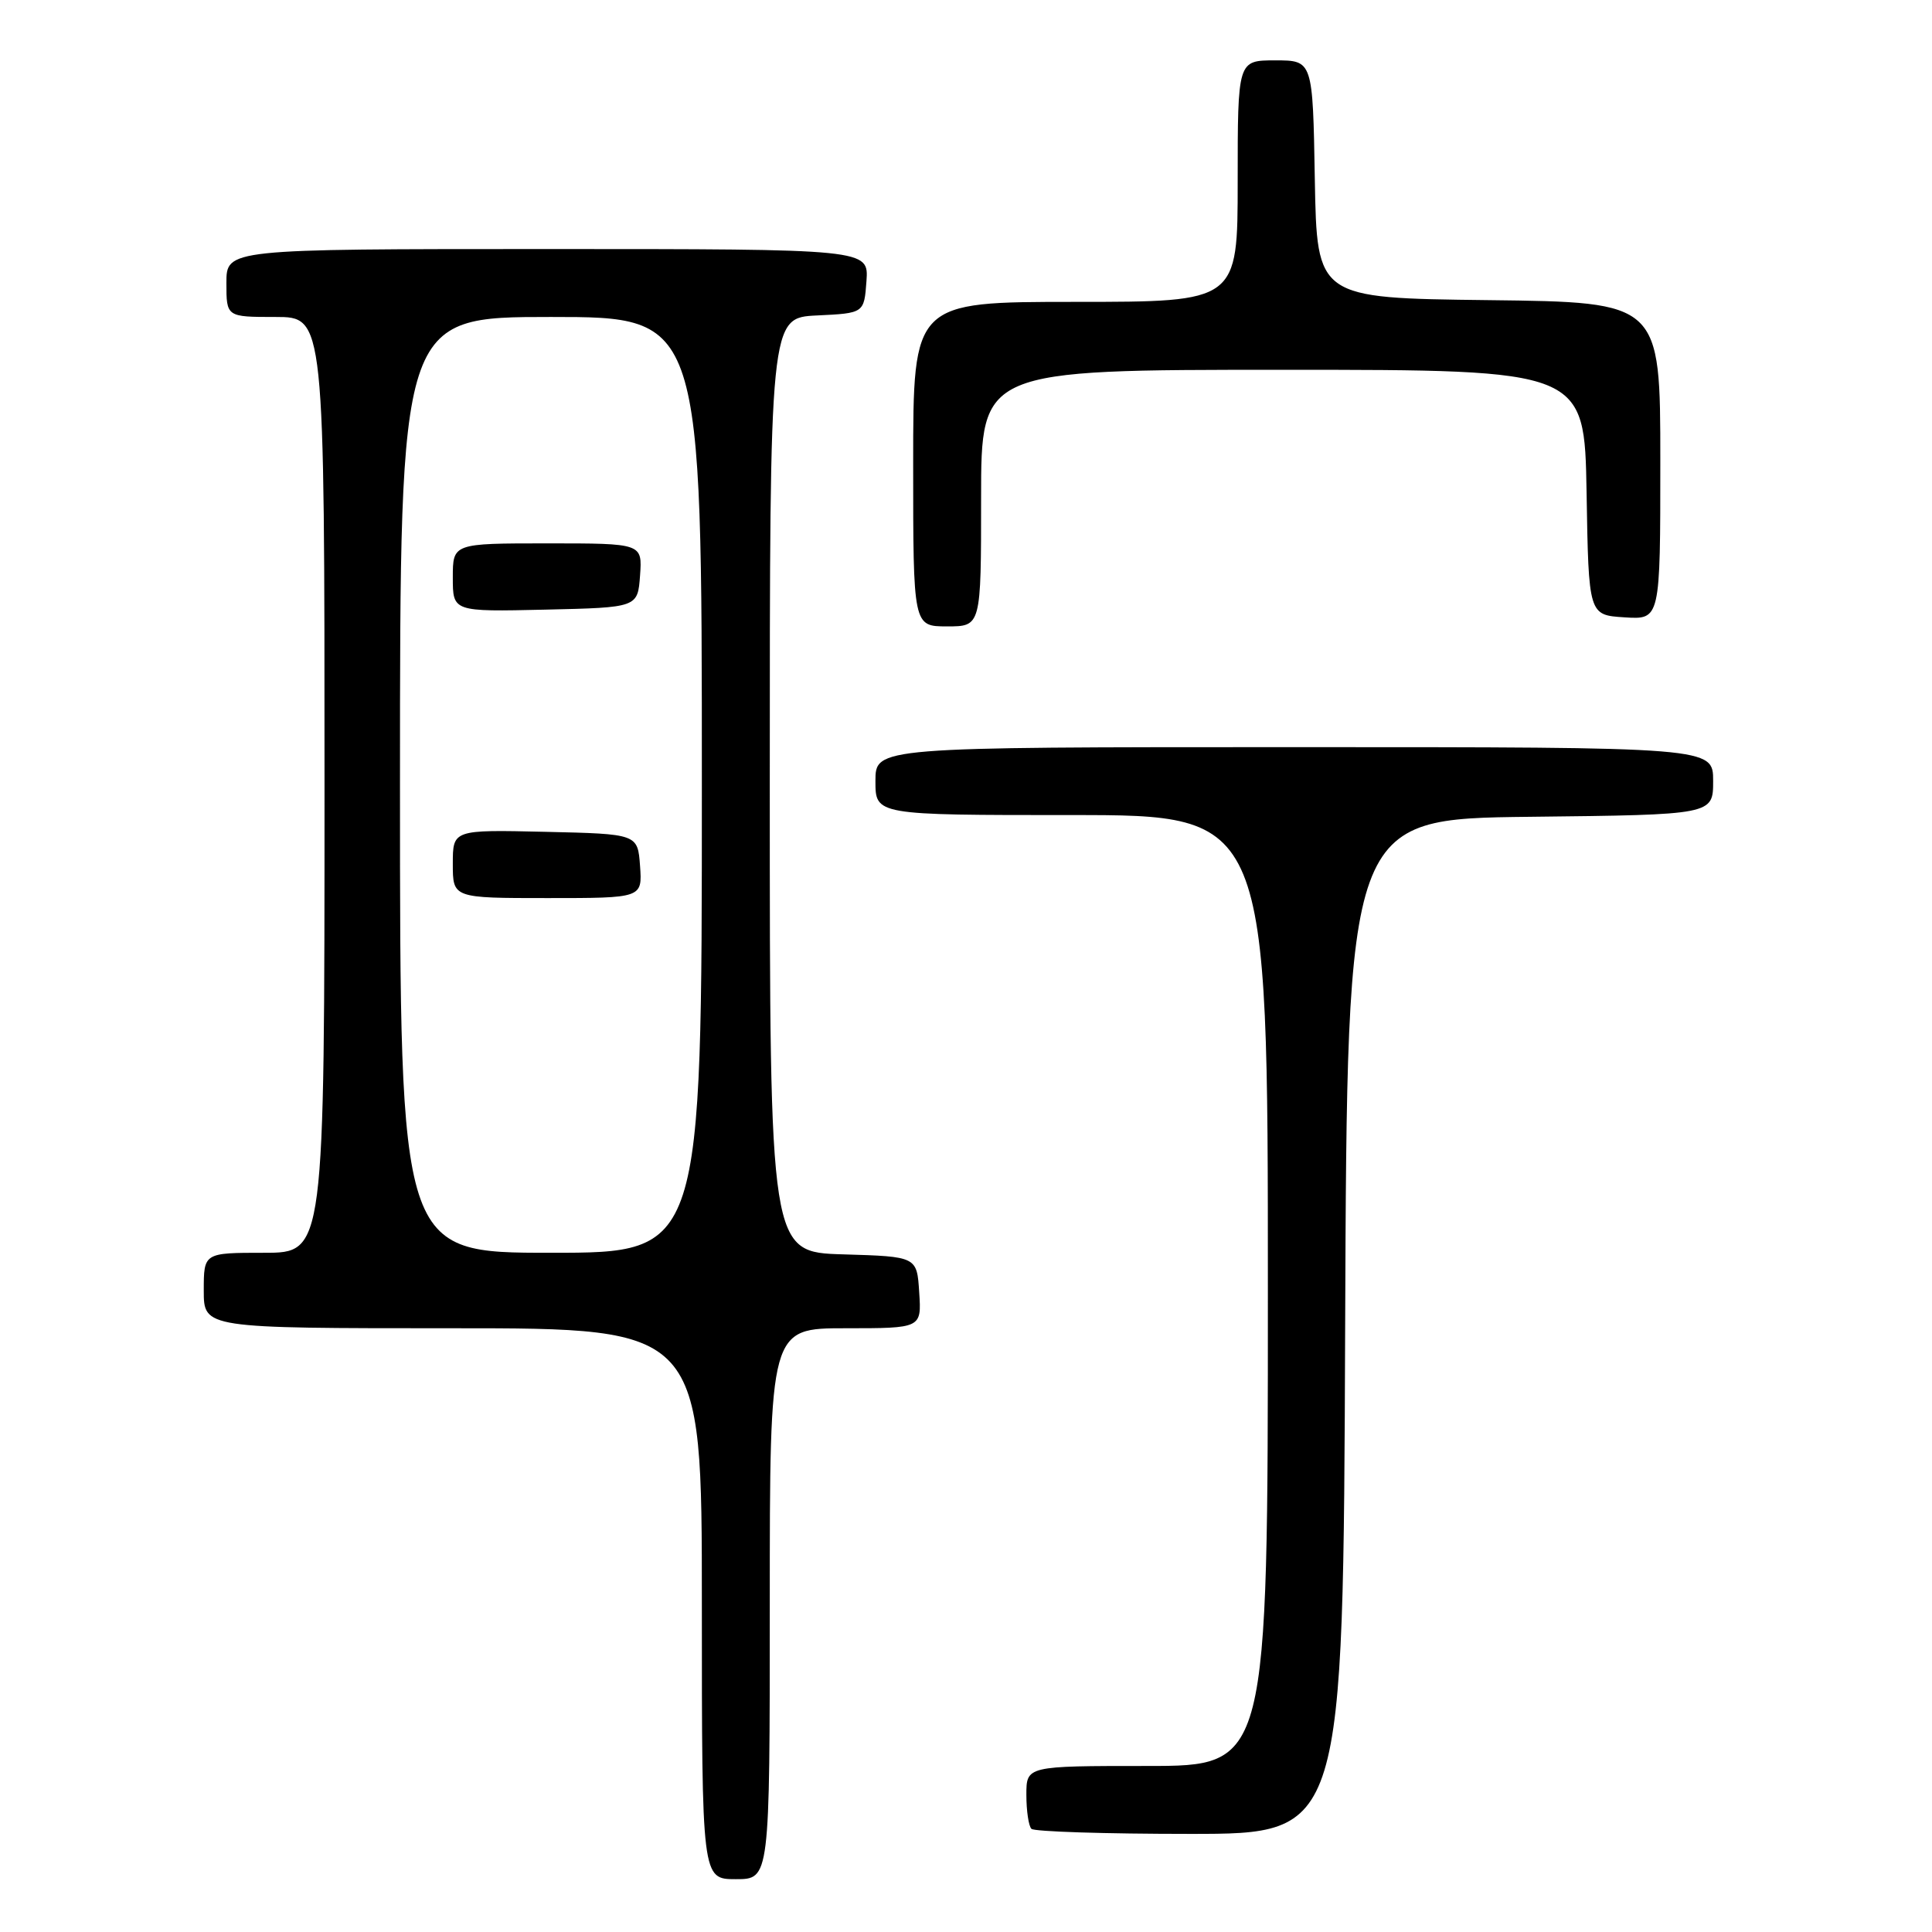 <?xml version="1.0" encoding="UTF-8" standalone="no"?>
<!DOCTYPE svg PUBLIC "-//W3C//DTD SVG 1.1//EN" "http://www.w3.org/Graphics/SVG/1.1/DTD/svg11.dtd" >
<svg xmlns="http://www.w3.org/2000/svg" xmlns:xlink="http://www.w3.org/1999/xlink" version="1.1" viewBox="0 0 256 256">
 <g >
 <path fill="currentColor"
d=" M 102.00 212.50 C 102.00 176.00 102.00 176.00 112.05 176.00 C 122.11 176.00 122.11 176.00 121.80 171.25 C 121.50 166.50 121.50 166.50 111.75 166.21 C 102.00 165.93 102.00 165.93 102.00 104.01 C 102.00 42.10 102.00 42.10 108.25 41.80 C 114.50 41.50 114.50 41.50 114.81 37.25 C 115.11 33.00 115.11 33.00 72.56 33.00 C 30.00 33.00 30.00 33.00 30.00 37.50 C 30.00 42.00 30.00 42.00 36.50 42.00 C 43.00 42.00 43.00 42.00 43.00 104.00 C 43.00 166.00 43.00 166.00 35.00 166.00 C 27.00 166.00 27.00 166.00 27.00 171.00 C 27.00 176.00 27.00 176.00 60.00 176.00 C 93.00 176.00 93.00 176.00 93.00 212.50 C 93.00 249.00 93.00 249.00 97.50 249.00 C 102.00 249.00 102.00 249.00 102.00 212.50 Z  M 178.24 175.75 C 178.50 108.50 178.50 108.50 202.75 108.23 C 227.00 107.96 227.00 107.96 227.00 103.48 C 227.00 99.00 227.00 99.00 171.50 99.00 C 116.00 99.00 116.00 99.00 116.00 103.50 C 116.00 108.00 116.00 108.00 142.00 108.00 C 168.00 108.00 168.00 108.00 168.00 171.00 C 168.00 234.00 168.00 234.00 152.00 234.00 C 136.00 234.00 136.00 234.00 136.00 237.83 C 136.00 239.94 136.30 241.97 136.67 242.33 C 137.03 242.70 146.48 243.00 157.66 243.00 C 177.99 243.00 177.99 243.00 178.24 175.75 Z  M 130.00 66.00 C 130.00 49.00 130.00 49.00 169.98 49.00 C 209.95 49.00 209.95 49.00 210.23 65.25 C 210.50 81.50 210.50 81.50 215.25 81.80 C 220.00 82.11 220.00 82.11 220.00 61.07 C 220.00 40.04 220.00 40.04 197.25 39.77 C 174.50 39.50 174.50 39.50 174.22 23.75 C 173.95 8.00 173.95 8.00 168.97 8.00 C 164.00 8.00 164.00 8.00 164.00 24.00 C 164.00 40.00 164.00 40.00 142.50 40.00 C 121.00 40.00 121.00 40.00 121.00 61.50 C 121.00 83.00 121.00 83.00 125.50 83.00 C 130.00 83.00 130.00 83.00 130.00 66.00 Z  M 53.00 104.00 C 53.00 42.00 53.00 42.00 73.00 42.00 C 93.00 42.00 93.00 42.00 93.00 104.00 C 93.00 166.00 93.00 166.00 73.00 166.00 C 53.00 166.00 53.00 166.00 53.00 104.00 Z  M 84.81 114.75 C 84.50 110.50 84.50 110.50 72.25 110.22 C 60.00 109.94 60.00 109.94 60.00 114.47 C 60.00 119.00 60.00 119.00 72.56 119.00 C 85.11 119.00 85.11 119.00 84.81 114.75 Z  M 84.81 76.25 C 85.11 72.00 85.11 72.00 72.56 72.00 C 60.00 72.00 60.00 72.00 60.00 76.53 C 60.00 81.06 60.00 81.06 72.25 80.78 C 84.50 80.50 84.50 80.50 84.81 76.25 Z "/>
</g>
</svg>